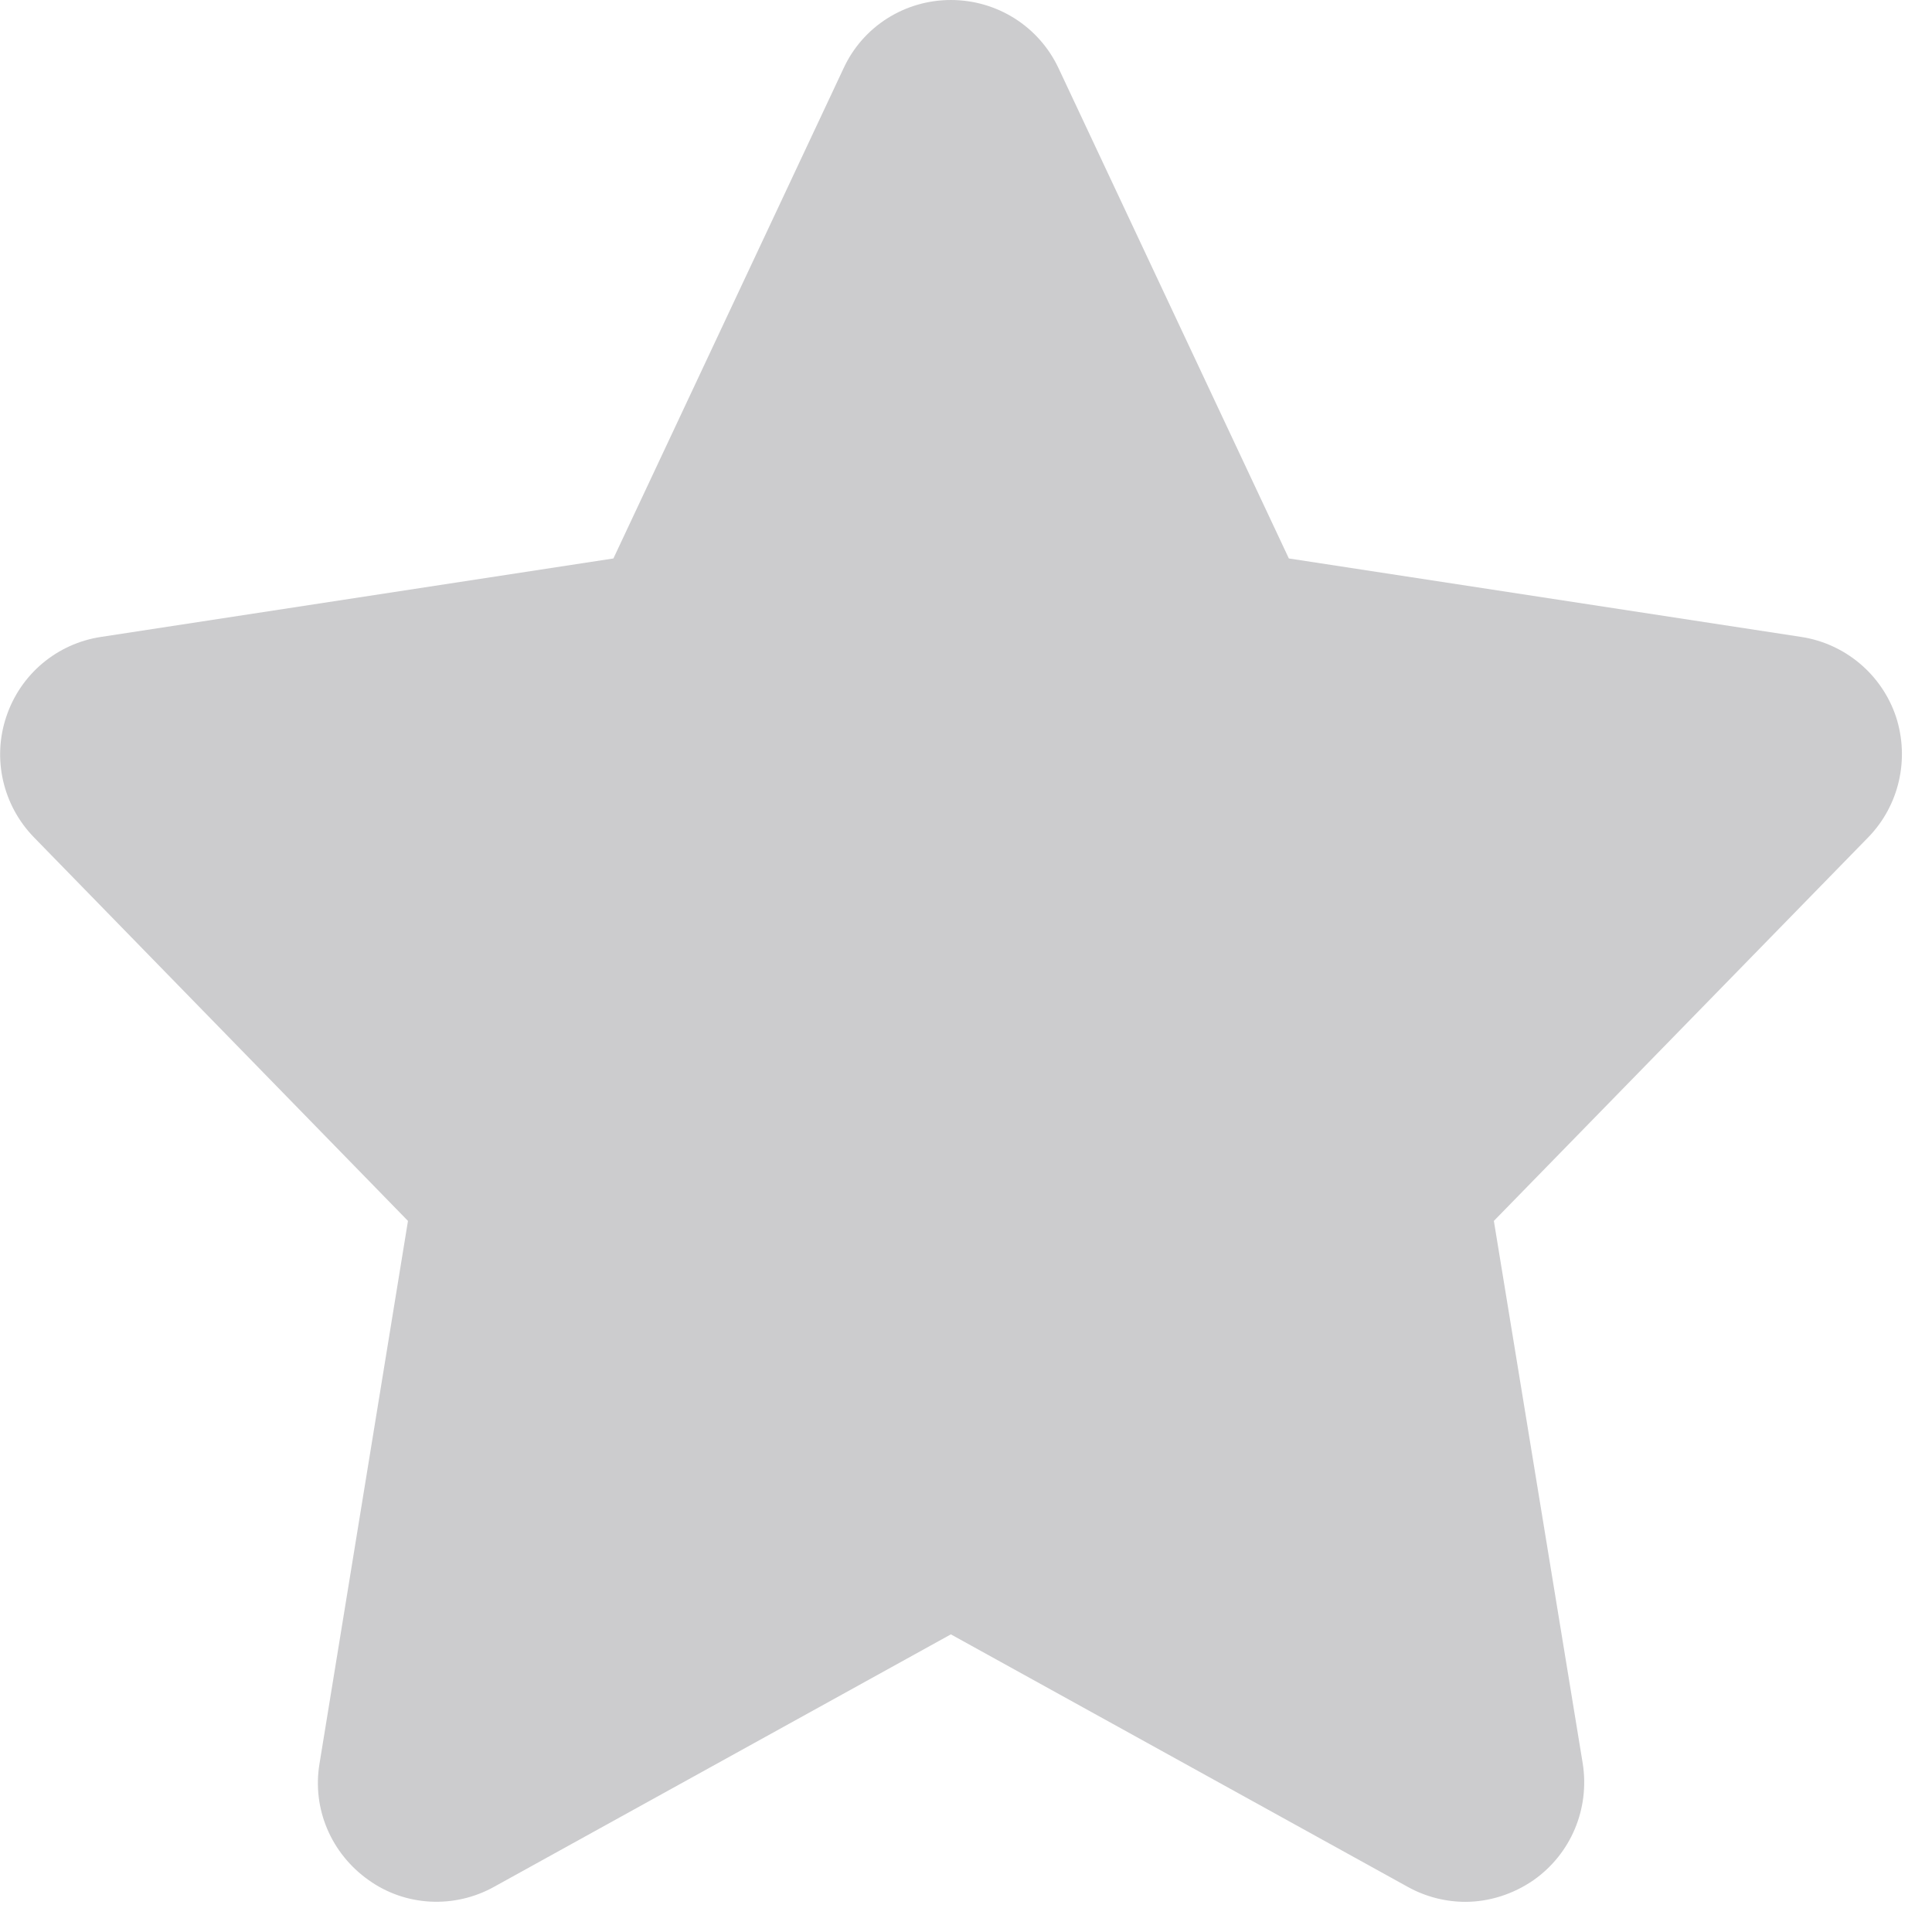 <?xml version="1.0" encoding="UTF-8"?>
<svg xmlns="http://www.w3.org/2000/svg" xmlns:xlink="http://www.w3.org/1999/xlink" width="18px" height="18px" viewBox="0 0 18 18" version="1.1">
<g id="surface1">
<path style=" stroke:none;fill-rule:nonzero;fill:#ccccce,12.157%,12.549%);fill-opacity:1;" d="M 17.664 6.676 C 17.531 6.281 17.188 5.996 16.781 5.934 L 12.008 5.203 L 9.863 0.637 C 9.68 0.246 9.289 0 8.859 0 C 8.43 0 8.039 0.246 7.859 0.637 L 5.715 5.203 L 0.941 5.934 C 0.531 5.996 0.191 6.281 0.059 6.676 C -0.074 7.07 0.027 7.504 0.316 7.801 L 3.801 11.375 L 2.977 16.43 C 2.906 16.852 3.086 17.27 3.434 17.516 C 3.777 17.762 4.234 17.785 4.605 17.578 L 8.859 15.227 L 13.113 17.578 C 13.281 17.672 13.469 17.719 13.652 17.719 C 13.875 17.719 14.098 17.648 14.289 17.516 C 14.637 17.27 14.812 16.852 14.746 16.43 L 13.918 11.375 L 17.406 7.801 C 17.695 7.504 17.793 7.07 17.664 6.676 Z M 17.664 6.676 "/>
</g>
</svg>
